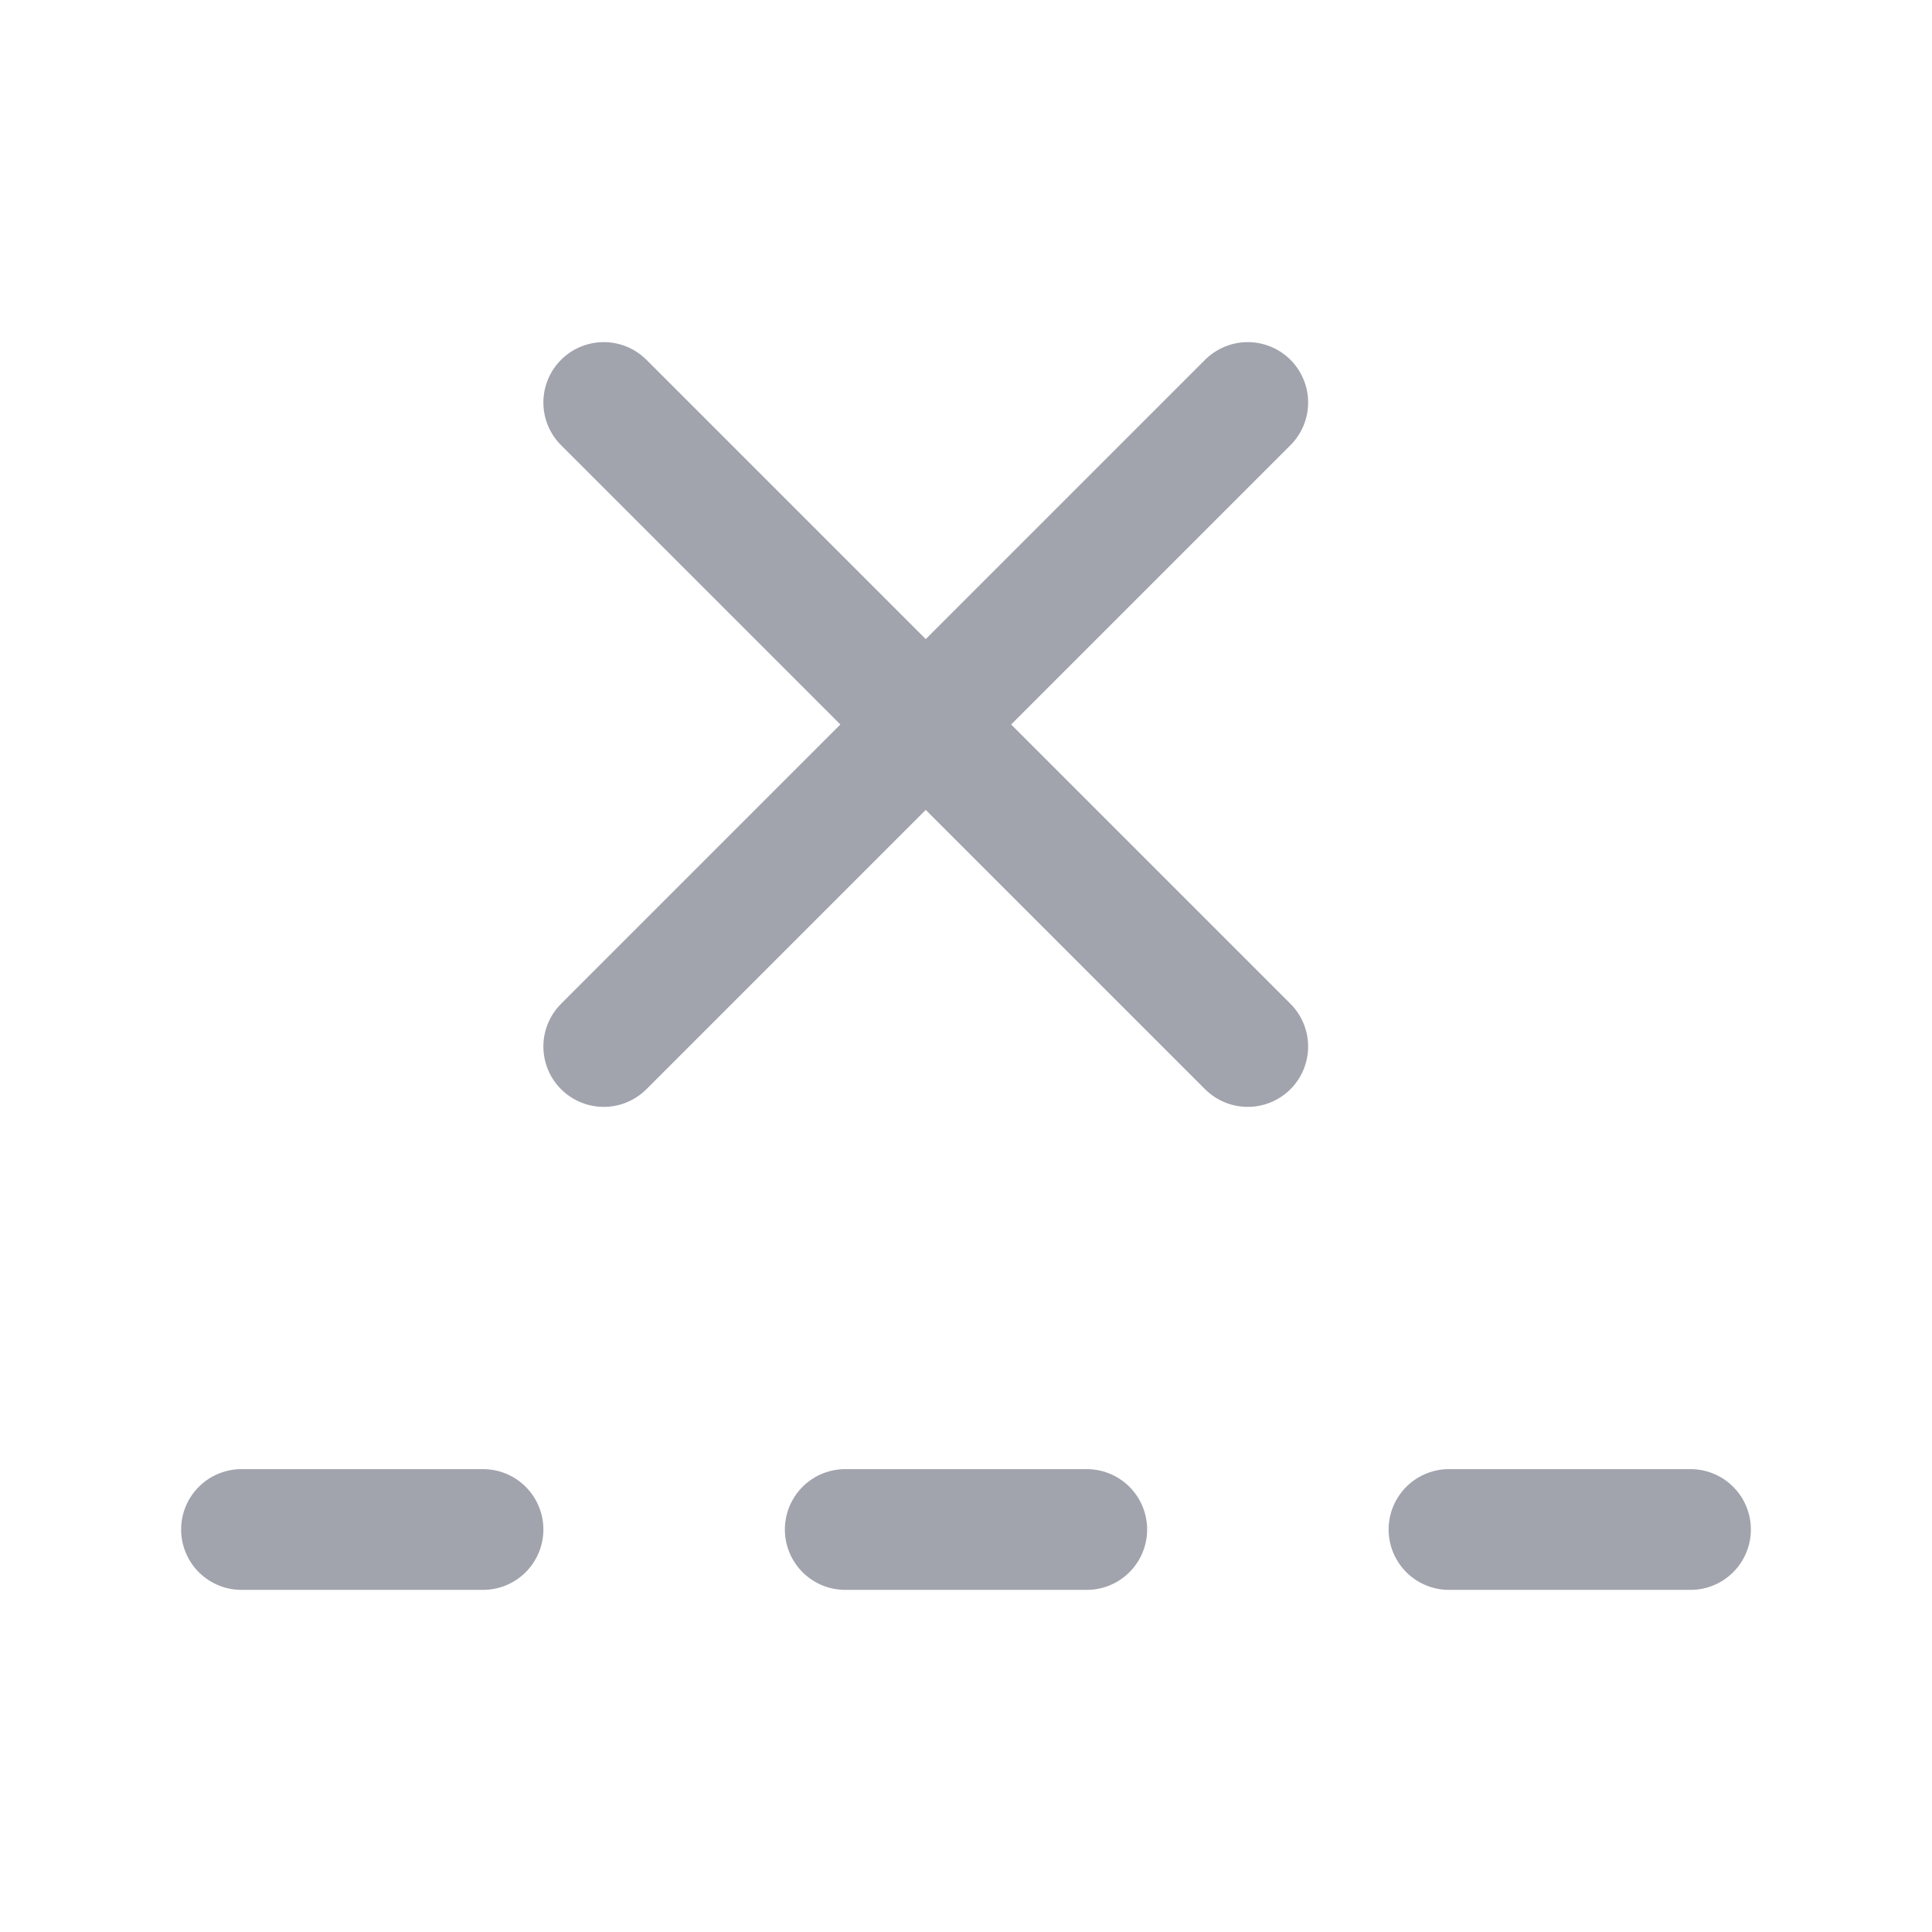 <svg width="24" height="24" viewBox="0 0 24 24" fill="none" xmlns="http://www.w3.org/2000/svg">
<path opacity="0.4" d="M21 19L18 19" stroke="#141B34" stroke-width="1.5" stroke-linecap="round" stroke-linejoin="round"/>
<path opacity="0.4" d="M13.5 19L10.5 19" stroke="#141B34" stroke-width="1.5" stroke-linecap="round" stroke-linejoin="round"/>
<path opacity="0.4" d="M6 19H3" stroke="#141B34" stroke-width="1.5" stroke-linecap="round" stroke-linejoin="round"/>
<path opacity="0.4" d="M15.5 5L7.5 13M15.5 13L7.5 5" stroke="#141B34" stroke-width="1.5" stroke-linecap="round"/>
</svg>
